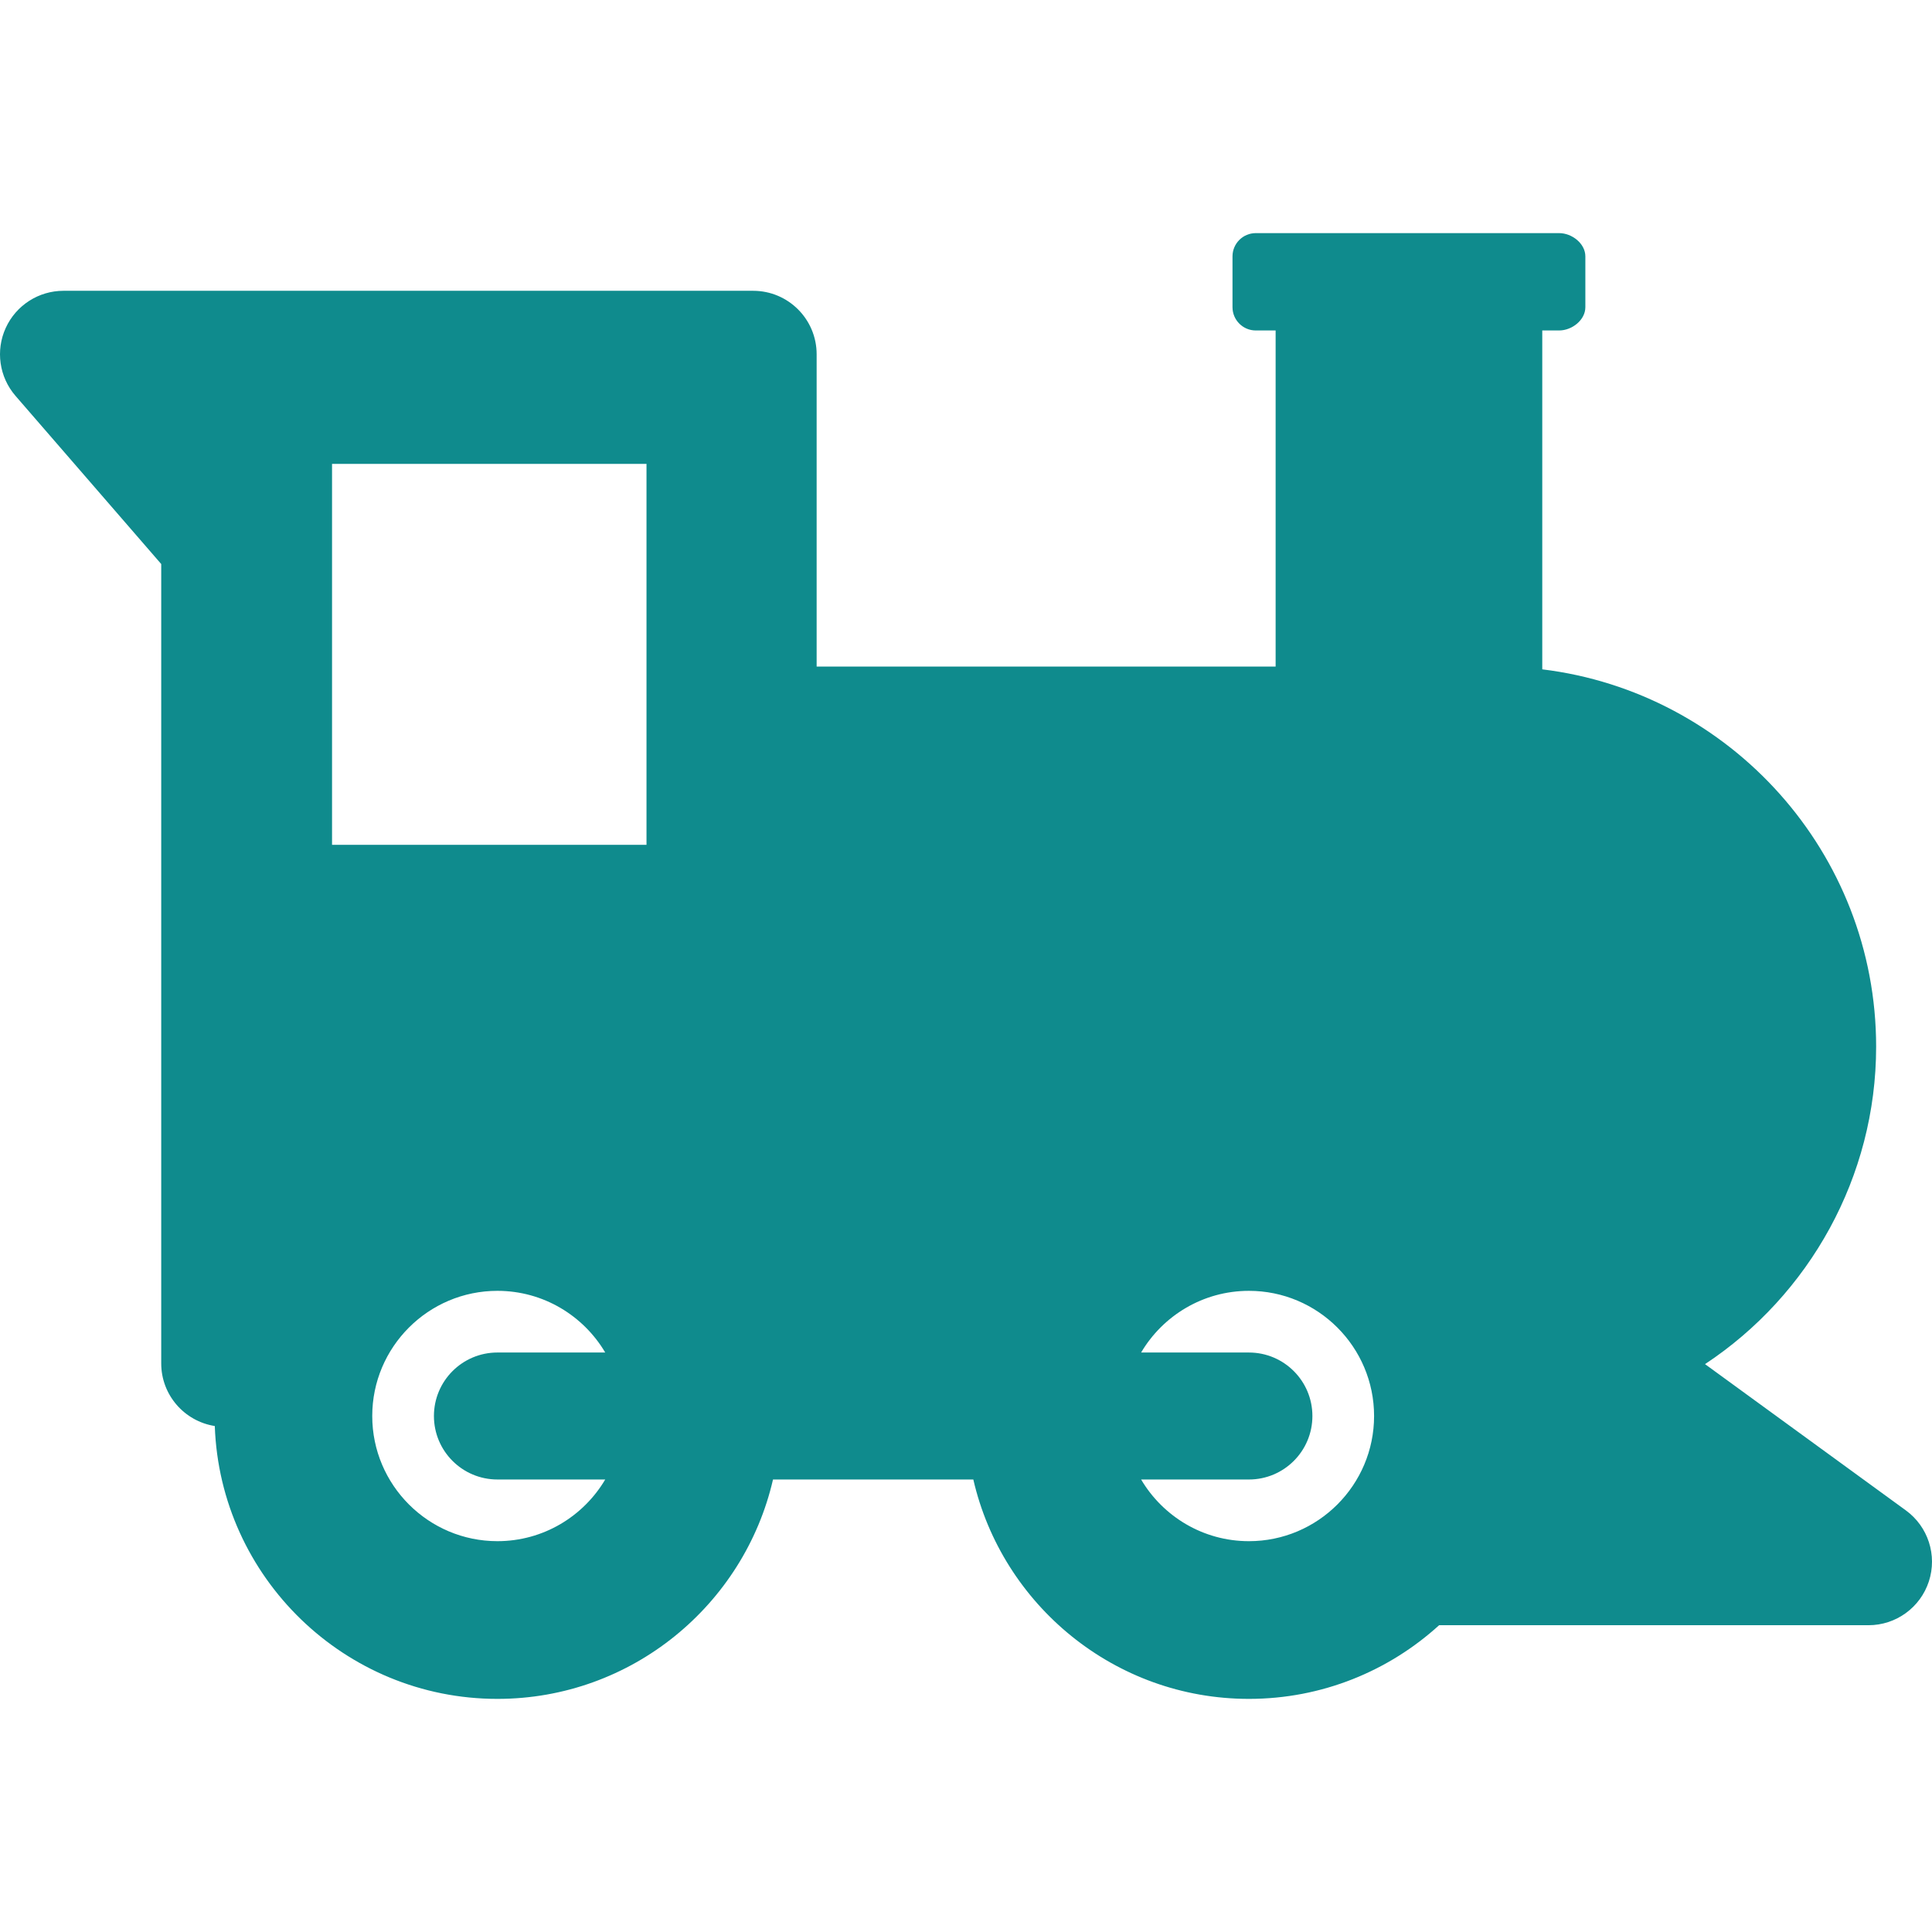 <?xml version="1.0" encoding="UTF-8" standalone="no"?>
<!-- Generator: Adobe Illustrator 16.0.0, SVG Export Plug-In . SVG Version: 6.00 Build 0)  -->

<svg
   xmlns:dc="http://purl.org/dc/elements/1.1/"
   xmlns:cc="http://creativecommons.org/ns#"
   xmlns:rdf="http://www.w3.org/1999/02/22-rdf-syntax-ns#"
   xmlns:svg="http://www.w3.org/2000/svg"
   xmlns="http://www.w3.org/2000/svg"
   xmlns:sodipodi="http://sodipodi.sourceforge.net/DTD/sodipodi-0.dtd"
   xmlns:inkscape="http://www.inkscape.org/namespaces/inkscape"
   version="1.1"
   id="Capa_1"
   x="0px"
   y="0px"
   width="456.459px"
   height="456.459px"
   viewBox="0 0 456.459 456.459"
   style="enable-background:new 0 0 456.459 456.459;"
   xml:space="preserve"
   sodipodi:docname="locoD.svg"
   inkscape:version="0.92.3 (2405546, 2018-03-11)"><defs
   id="defs893" /><sodipodi:namedview
   pagecolor="#ffffff"
   bordercolor="#666666"
   borderopacity="1"
   objecttolerance="10"
   gridtolerance="10"
   guidetolerance="10"
   inkscape:pageopacity="0"
   inkscape:pageshadow="2"
   inkscape:window-width="958"
   inkscape:window-height="991"
   id="namedview891"
   showgrid="false"
   inkscape:zoom="0.442537"
   inkscape:cx="174.08359"
   inkscape:cy="158.90807"
   inkscape:window-x="952"
   inkscape:window-y="0"
   inkscape:window-maximized="0"
   inkscape:current-layer="Capa_1" />
<g
   id="g858"
   style="fill:#0f8b8d;fill-opacity:1">
	<path
   d="M450.288,356.851l-47.455-34.558c24.679-16.312,40.427-44.298,40.427-74.996c0-45.823-34.494-83.743-78.881-89.157V78.077   h3.982c3.036,0,6.199-2.463,6.199-5.5v-12c0-3.037-3.163-5.5-6.199-5.5h-71.667c-3.036,0-5.5,2.463-5.5,5.5v12   c0,3.037,2.464,5.5,5.5,5.5h4.688v79.401h-108.44V83.704c0-8.284-6.716-15-15-15H15.001c-5.873,0-11.205,3.427-13.645,8.769   c-2.44,5.342-1.537,11.616,2.309,16.055l34.426,39.73v188.86c0,7.484,5.488,13.671,12.656,14.799   c1.255,35.758,30.717,64.465,66.773,64.465c31.693,0,58.285-22.184,65.114-51.833h47.324c6.829,29.649,33.421,51.833,65.113,51.833   c17.285,0,33.06-6.598,44.937-17.404h101.448c6.495,0,12.254-4.182,14.265-10.357C457.731,367.442,455.539,360.674,450.288,356.851   z M117.521,349.548h25.471c-5.15,8.713-14.637,14.573-25.471,14.573c-16.307,0-29.574-13.269-29.574-29.574   s13.268-29.571,29.574-29.571c10.834,0,20.321,5.859,25.472,14.572h-25.472c-8.284,0-15,6.717-15,15   C102.521,342.832,109.237,349.548,117.521,349.548z M152.744,199.595H78.449v-90h74.295V199.595z M295.073,364.122   c-10.834,0-20.319-5.859-25.471-14.573h25.469c8.284,0,15-6.716,15-15s-6.716-15-15-15h-25.47   c5.15-8.713,14.638-14.573,25.472-14.573c16.307,0,29.571,13.268,29.571,29.572C324.645,350.854,311.379,364.122,295.073,364.122z"
   id="path856"
   style="fill:#0f8b8d;fill-opacity:1" />
</g>
<g
   id="g860">
</g>
<g
   id="g862">
</g>
<g
   id="g864">
</g>
<g
   id="g866">
</g>
<g
   id="g868">
</g>
<g
   id="g870">
</g>
<g
   id="g872">
</g>
<g
   id="g874">
</g>
<g
   id="g876">
</g>
<g
   id="g878">
</g>
<g
   id="g880">
</g>
<g
   id="g882">
</g>
<g
   id="g884">
</g>
<g
   id="g886">
</g>
<g
   id="g888">
</g>
</svg>